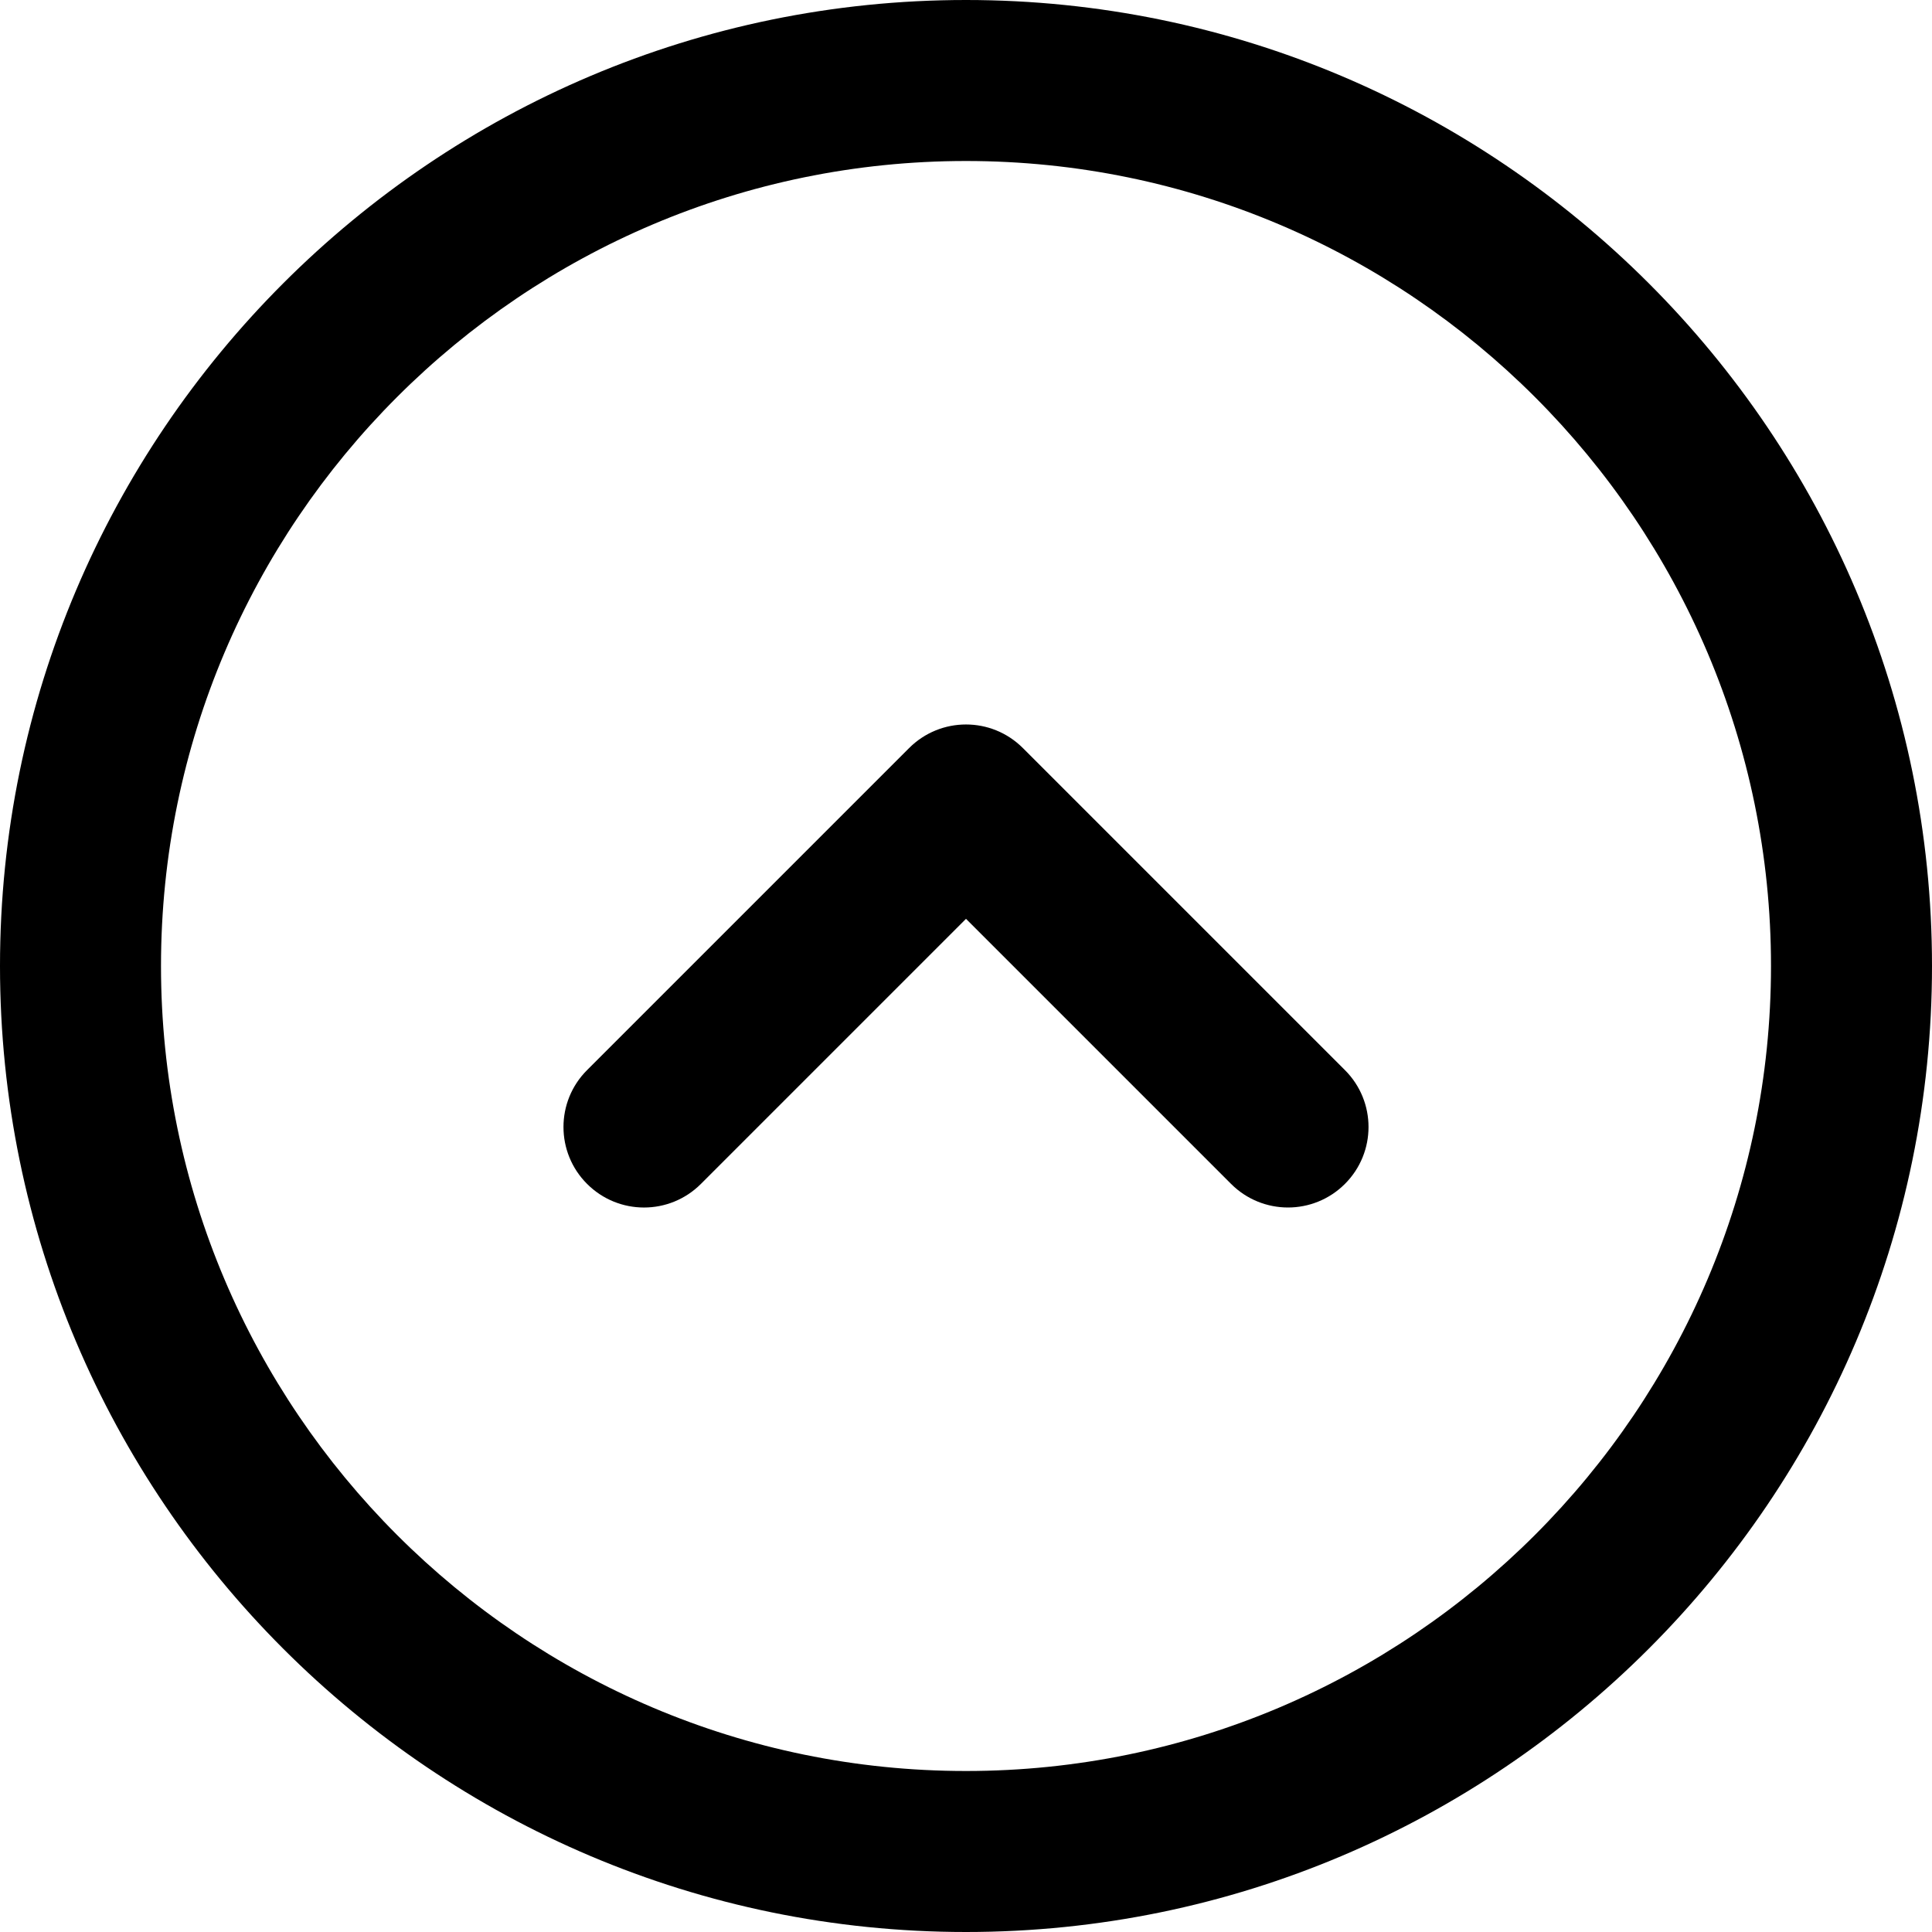 <svg xmlns="http://www.w3.org/2000/svg" xmlns:xlink="http://www.w3.org/1999/xlink" preserveAspectRatio="xMidYMid" width="36" height="36" viewBox="0 0 24 24">
  <path d="M12.000,24.000 C5.383,24.000 0.000,18.617 0.000,12.000 C0.000,5.384 5.383,0.000 12.000,0.000 C18.617,0.000 24.000,5.384 24.000,12.000 C24.000,18.617 18.617,24.000 12.000,24.000 ZM12.000,2.000 C6.486,2.000 2.000,6.486 2.000,12.000 C2.000,17.514 6.486,22.000 12.000,22.000 C17.514,22.000 22.000,17.514 22.000,12.000 C22.000,6.486 17.514,2.000 12.000,2.000 ZM16.000,15.000 C15.744,15.000 15.488,14.902 15.293,14.707 L12.000,11.414 L8.707,14.707 C8.316,15.098 7.684,15.098 7.293,14.707 C6.902,14.317 6.902,13.683 7.293,13.293 L11.293,9.293 C11.684,8.902 12.316,8.902 12.707,9.293 L16.707,13.293 C17.098,13.683 17.098,14.317 16.707,14.707 C16.512,14.902 16.256,15.000 16.000,15.000 Z" class="cls-1"/>
</svg>
